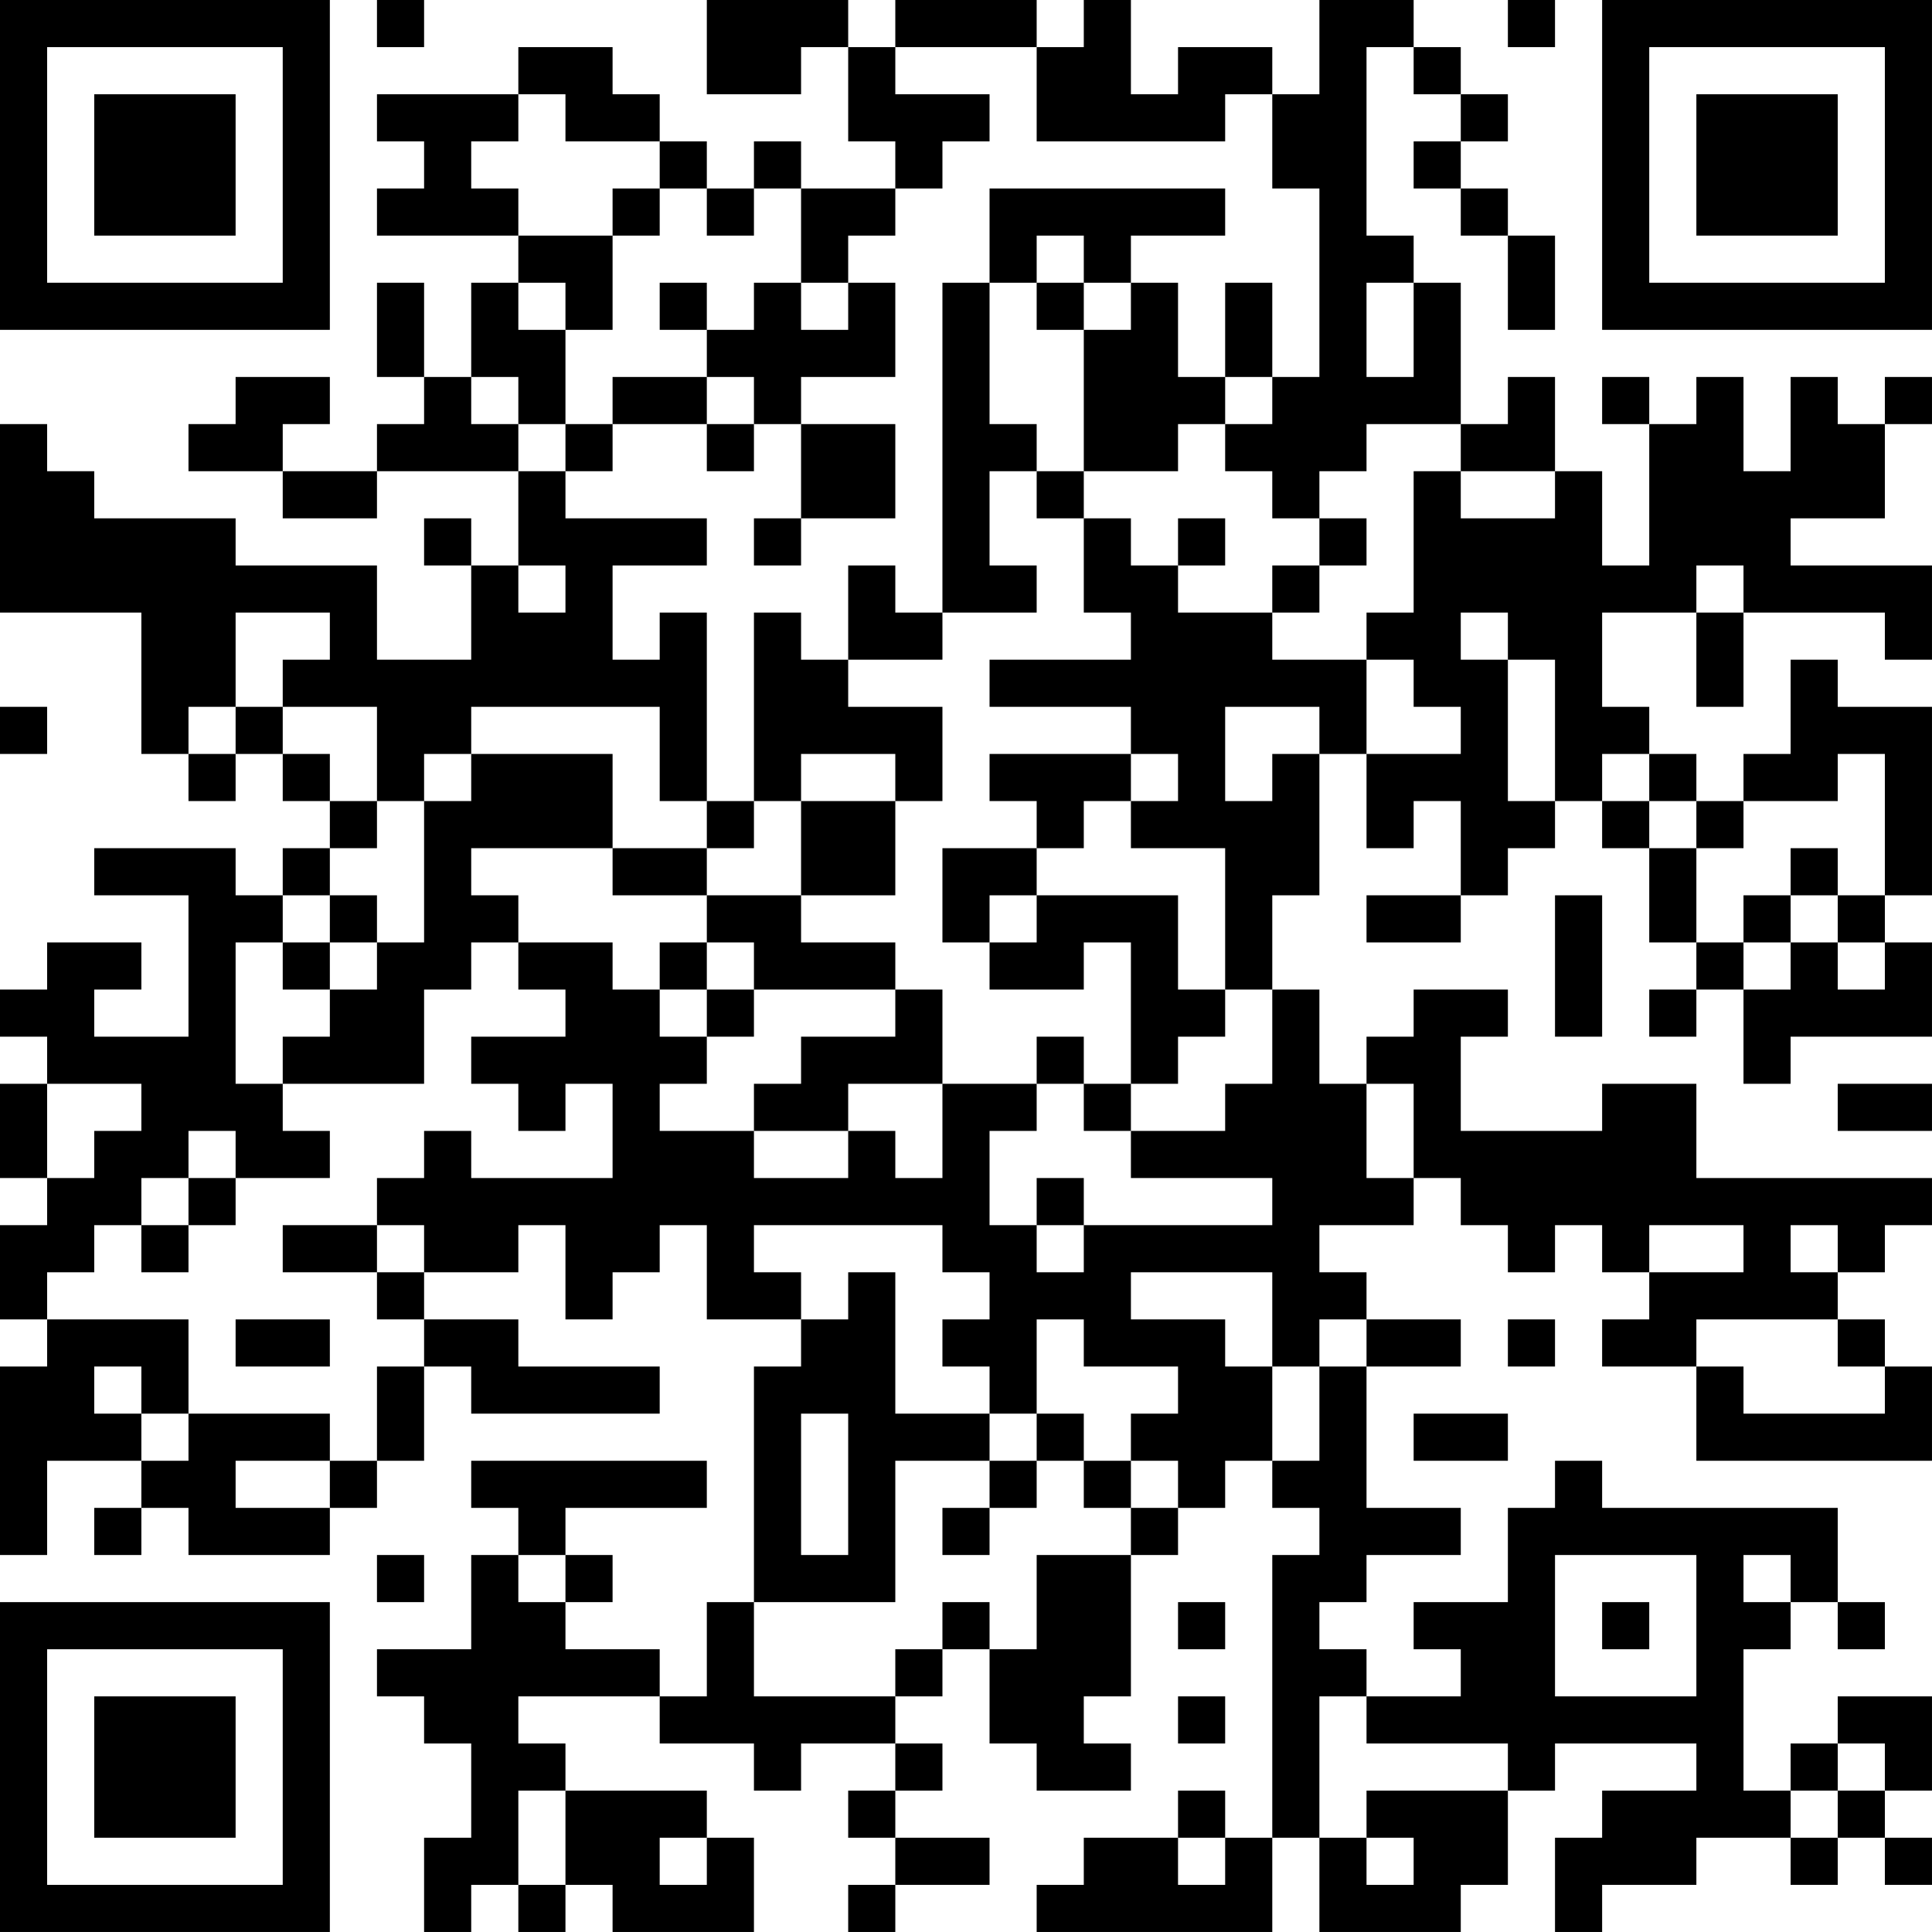 <?xml version="1.0" encoding="UTF-8"?>
<svg xmlns="http://www.w3.org/2000/svg" version="1.1" width="200" height="200" viewBox="0 0 200 200"><rect x="0" y="0" width="200" height="200" fill="#ffffff"/><g transform="scale(4.878)"><g transform="translate(0,0)"><path fill-rule="evenodd" d="M8 0L8 1L9 1L9 0ZM15 0L15 2L17 2L17 1L18 1L18 3L19 3L19 4L17 4L17 3L16 3L16 4L15 4L15 3L14 3L14 2L13 2L13 1L11 1L11 2L8 2L8 3L9 3L9 4L8 4L8 5L11 5L11 6L10 6L10 8L9 8L9 6L8 6L8 8L9 8L9 9L8 9L8 10L6 10L6 9L7 9L7 8L5 8L5 9L4 9L4 10L6 10L6 11L8 11L8 10L11 10L11 12L10 12L10 11L9 11L9 12L10 12L10 14L8 14L8 12L5 12L5 11L2 11L2 10L1 10L1 9L0 9L0 13L3 13L3 16L4 16L4 17L5 17L5 16L6 16L6 17L7 17L7 18L6 18L6 19L5 19L5 18L2 18L2 19L4 19L4 22L2 22L2 21L3 21L3 20L1 20L1 21L0 21L0 22L1 22L1 23L0 23L0 25L1 25L1 26L0 26L0 28L1 28L1 29L0 29L0 33L1 33L1 31L3 31L3 32L2 32L2 33L3 33L3 32L4 32L4 33L7 33L7 32L8 32L8 31L9 31L9 29L10 29L10 30L14 30L14 29L11 29L11 28L9 28L9 27L11 27L11 26L12 26L12 28L13 28L13 27L14 27L14 26L15 26L15 28L17 28L17 29L16 29L16 34L15 34L15 36L14 36L14 35L12 35L12 34L13 34L13 33L12 33L12 32L15 32L15 31L10 31L10 32L11 32L11 33L10 33L10 35L8 35L8 36L9 36L9 37L10 37L10 39L9 39L9 41L10 41L10 40L11 40L11 41L12 41L12 40L13 40L13 41L16 41L16 39L15 39L15 38L12 38L12 37L11 37L11 36L14 36L14 37L16 37L16 38L17 38L17 37L19 37L19 38L18 38L18 39L19 39L19 40L18 40L18 41L19 41L19 40L21 40L21 39L19 39L19 38L20 38L20 37L19 37L19 36L20 36L20 35L21 35L21 37L22 37L22 38L24 38L24 37L23 37L23 36L24 36L24 33L25 33L25 32L26 32L26 31L27 31L27 32L28 32L28 33L27 33L27 39L26 39L26 38L25 38L25 39L23 39L23 40L22 40L22 41L27 41L27 39L28 39L28 41L31 41L31 40L32 40L32 38L33 38L33 37L36 37L36 38L34 38L34 39L33 39L33 41L34 41L34 40L36 40L36 39L38 39L38 40L39 40L39 39L40 39L40 40L41 40L41 39L40 39L40 38L41 38L41 36L39 36L39 37L38 37L38 38L37 38L37 35L38 35L38 34L39 34L39 35L40 35L40 34L39 34L39 32L34 32L34 31L33 31L33 32L32 32L32 34L30 34L30 35L31 35L31 36L29 36L29 35L28 35L28 34L29 34L29 33L31 33L31 32L29 32L29 29L31 29L31 28L29 28L29 27L28 27L28 26L30 26L30 25L31 25L31 26L32 26L32 27L33 27L33 26L34 26L34 27L35 27L35 28L34 28L34 29L36 29L36 31L41 31L41 29L40 29L40 28L39 28L39 27L40 27L40 26L41 26L41 25L36 25L36 23L34 23L34 24L31 24L31 22L32 22L32 21L30 21L30 22L29 22L29 23L28 23L28 21L27 21L27 19L28 19L28 16L29 16L29 18L30 18L30 17L31 17L31 19L29 19L29 20L31 20L31 19L32 19L32 18L33 18L33 17L34 17L34 18L35 18L35 20L36 20L36 21L35 21L35 22L36 22L36 21L37 21L37 23L38 23L38 22L41 22L41 20L40 20L40 19L41 19L41 15L39 15L39 14L38 14L38 16L37 16L37 17L36 17L36 16L35 16L35 15L34 15L34 13L36 13L36 15L37 15L37 13L40 13L40 14L41 14L41 12L38 12L38 11L40 11L40 9L41 9L41 8L40 8L40 9L39 9L39 8L38 8L38 10L37 10L37 8L36 8L36 9L35 9L35 8L34 8L34 9L35 9L35 12L34 12L34 10L33 10L33 8L32 8L32 9L31 9L31 6L30 6L30 5L29 5L29 1L30 1L30 2L31 2L31 3L30 3L30 4L31 4L31 5L32 5L32 7L33 7L33 5L32 5L32 4L31 4L31 3L32 3L32 2L31 2L31 1L30 1L30 0L28 0L28 2L27 2L27 1L25 1L25 2L24 2L24 0L23 0L23 1L22 1L22 0L19 0L19 1L18 1L18 0ZM32 0L32 1L33 1L33 0ZM19 1L19 2L21 2L21 3L20 3L20 4L19 4L19 5L18 5L18 6L17 6L17 4L16 4L16 5L15 5L15 4L14 4L14 3L12 3L12 2L11 2L11 3L10 3L10 4L11 4L11 5L13 5L13 7L12 7L12 6L11 6L11 7L12 7L12 9L11 9L11 8L10 8L10 9L11 9L11 10L12 10L12 11L15 11L15 12L13 12L13 14L14 14L14 13L15 13L15 17L14 17L14 15L10 15L10 16L9 16L9 17L8 17L8 15L6 15L6 14L7 14L7 13L5 13L5 15L4 15L4 16L5 16L5 15L6 15L6 16L7 16L7 17L8 17L8 18L7 18L7 19L6 19L6 20L5 20L5 23L6 23L6 24L7 24L7 25L5 25L5 24L4 24L4 25L3 25L3 26L2 26L2 27L1 27L1 28L4 28L4 30L3 30L3 29L2 29L2 30L3 30L3 31L4 31L4 30L7 30L7 31L5 31L5 32L7 32L7 31L8 31L8 29L9 29L9 28L8 28L8 27L9 27L9 26L8 26L8 25L9 25L9 24L10 24L10 25L13 25L13 23L12 23L12 24L11 24L11 23L10 23L10 22L12 22L12 21L11 21L11 20L13 20L13 21L14 21L14 22L15 22L15 23L14 23L14 24L16 24L16 25L18 25L18 24L19 24L19 25L20 25L20 23L22 23L22 24L21 24L21 26L22 26L22 27L23 27L23 26L27 26L27 25L24 25L24 24L26 24L26 23L27 23L27 21L26 21L26 18L24 18L24 17L25 17L25 16L24 16L24 15L21 15L21 14L24 14L24 13L23 13L23 11L24 11L24 12L25 12L25 13L27 13L27 14L29 14L29 16L31 16L31 15L30 15L30 14L29 14L29 13L30 13L30 10L31 10L31 11L33 11L33 10L31 10L31 9L29 9L29 10L28 10L28 11L27 11L27 10L26 10L26 9L27 9L27 8L28 8L28 4L27 4L27 2L26 2L26 3L22 3L22 1ZM13 4L13 5L14 5L14 4ZM21 4L21 6L20 6L20 13L19 13L19 12L18 12L18 14L17 14L17 13L16 13L16 17L15 17L15 18L13 18L13 16L10 16L10 17L9 17L9 20L8 20L8 19L7 19L7 20L6 20L6 21L7 21L7 22L6 22L6 23L9 23L9 21L10 21L10 20L11 20L11 19L10 19L10 18L13 18L13 19L15 19L15 20L14 20L14 21L15 21L15 22L16 22L16 21L19 21L19 22L17 22L17 23L16 23L16 24L18 24L18 23L20 23L20 21L19 21L19 20L17 20L17 19L19 19L19 17L20 17L20 15L18 15L18 14L20 14L20 13L22 13L22 12L21 12L21 10L22 10L22 11L23 11L23 10L25 10L25 9L26 9L26 8L27 8L27 6L26 6L26 8L25 8L25 6L24 6L24 5L26 5L26 4ZM22 5L22 6L21 6L21 9L22 9L22 10L23 10L23 7L24 7L24 6L23 6L23 5ZM14 6L14 7L15 7L15 8L13 8L13 9L12 9L12 10L13 10L13 9L15 9L15 10L16 10L16 9L17 9L17 11L16 11L16 12L17 12L17 11L19 11L19 9L17 9L17 8L19 8L19 6L18 6L18 7L17 7L17 6L16 6L16 7L15 7L15 6ZM22 6L22 7L23 7L23 6ZM29 6L29 8L30 8L30 6ZM15 8L15 9L16 9L16 8ZM25 11L25 12L26 12L26 11ZM28 11L28 12L27 12L27 13L28 13L28 12L29 12L29 11ZM11 12L11 13L12 13L12 12ZM36 12L36 13L37 13L37 12ZM31 13L31 14L32 14L32 17L33 17L33 14L32 14L32 13ZM0 15L0 16L1 16L1 15ZM26 15L26 17L27 17L27 16L28 16L28 15ZM17 16L17 17L16 17L16 18L15 18L15 19L17 19L17 17L19 17L19 16ZM21 16L21 17L22 17L22 18L20 18L20 20L21 20L21 21L23 21L23 20L24 20L24 23L23 23L23 22L22 22L22 23L23 23L23 24L24 24L24 23L25 23L25 22L26 22L26 21L25 21L25 19L22 19L22 18L23 18L23 17L24 17L24 16ZM34 16L34 17L35 17L35 18L36 18L36 20L37 20L37 21L38 21L38 20L39 20L39 21L40 21L40 20L39 20L39 19L40 19L40 16L39 16L39 17L37 17L37 18L36 18L36 17L35 17L35 16ZM38 18L38 19L37 19L37 20L38 20L38 19L39 19L39 18ZM21 19L21 20L22 20L22 19ZM33 19L33 22L34 22L34 19ZM7 20L7 21L8 21L8 20ZM15 20L15 21L16 21L16 20ZM1 23L1 25L2 25L2 24L3 24L3 23ZM29 23L29 25L30 25L30 23ZM39 23L39 24L41 24L41 23ZM4 25L4 26L3 26L3 27L4 27L4 26L5 26L5 25ZM22 25L22 26L23 26L23 25ZM6 26L6 27L8 27L8 26ZM16 26L16 27L17 27L17 28L18 28L18 27L19 27L19 30L21 30L21 31L19 31L19 34L16 34L16 36L19 36L19 35L20 35L20 34L21 34L21 35L22 35L22 33L24 33L24 32L25 32L25 31L24 31L24 30L25 30L25 29L23 29L23 28L22 28L22 30L21 30L21 29L20 29L20 28L21 28L21 27L20 27L20 26ZM35 26L35 27L37 27L37 26ZM38 26L38 27L39 27L39 26ZM24 27L24 28L26 28L26 29L27 29L27 31L28 31L28 29L29 29L29 28L28 28L28 29L27 29L27 27ZM5 28L5 29L7 29L7 28ZM32 28L32 29L33 29L33 28ZM36 28L36 29L37 29L37 30L40 30L40 29L39 29L39 28ZM17 30L17 33L18 33L18 30ZM22 30L22 31L21 31L21 32L20 32L20 33L21 33L21 32L22 32L22 31L23 31L23 32L24 32L24 31L23 31L23 30ZM30 30L30 31L32 31L32 30ZM8 33L8 34L9 34L9 33ZM11 33L11 34L12 34L12 33ZM33 33L33 36L36 36L36 33ZM37 33L37 34L38 34L38 33ZM25 34L25 35L26 35L26 34ZM34 34L34 35L35 35L35 34ZM25 36L25 37L26 37L26 36ZM28 36L28 39L29 39L29 40L30 40L30 39L29 39L29 38L32 38L32 37L29 37L29 36ZM39 37L39 38L38 38L38 39L39 39L39 38L40 38L40 37ZM11 38L11 40L12 40L12 38ZM14 39L14 40L15 40L15 39ZM25 39L25 40L26 40L26 39ZM0 0L0 7L7 7L7 0ZM1 1L1 6L6 6L6 1ZM2 2L2 5L5 5L5 2ZM34 0L34 7L41 7L41 0ZM35 1L35 6L40 6L40 1ZM36 2L36 5L39 5L39 2ZM0 34L0 41L7 41L7 34ZM1 35L1 40L6 40L6 35ZM2 36L2 39L5 39L5 36Z" fill="#000000"/></g></g></svg>

